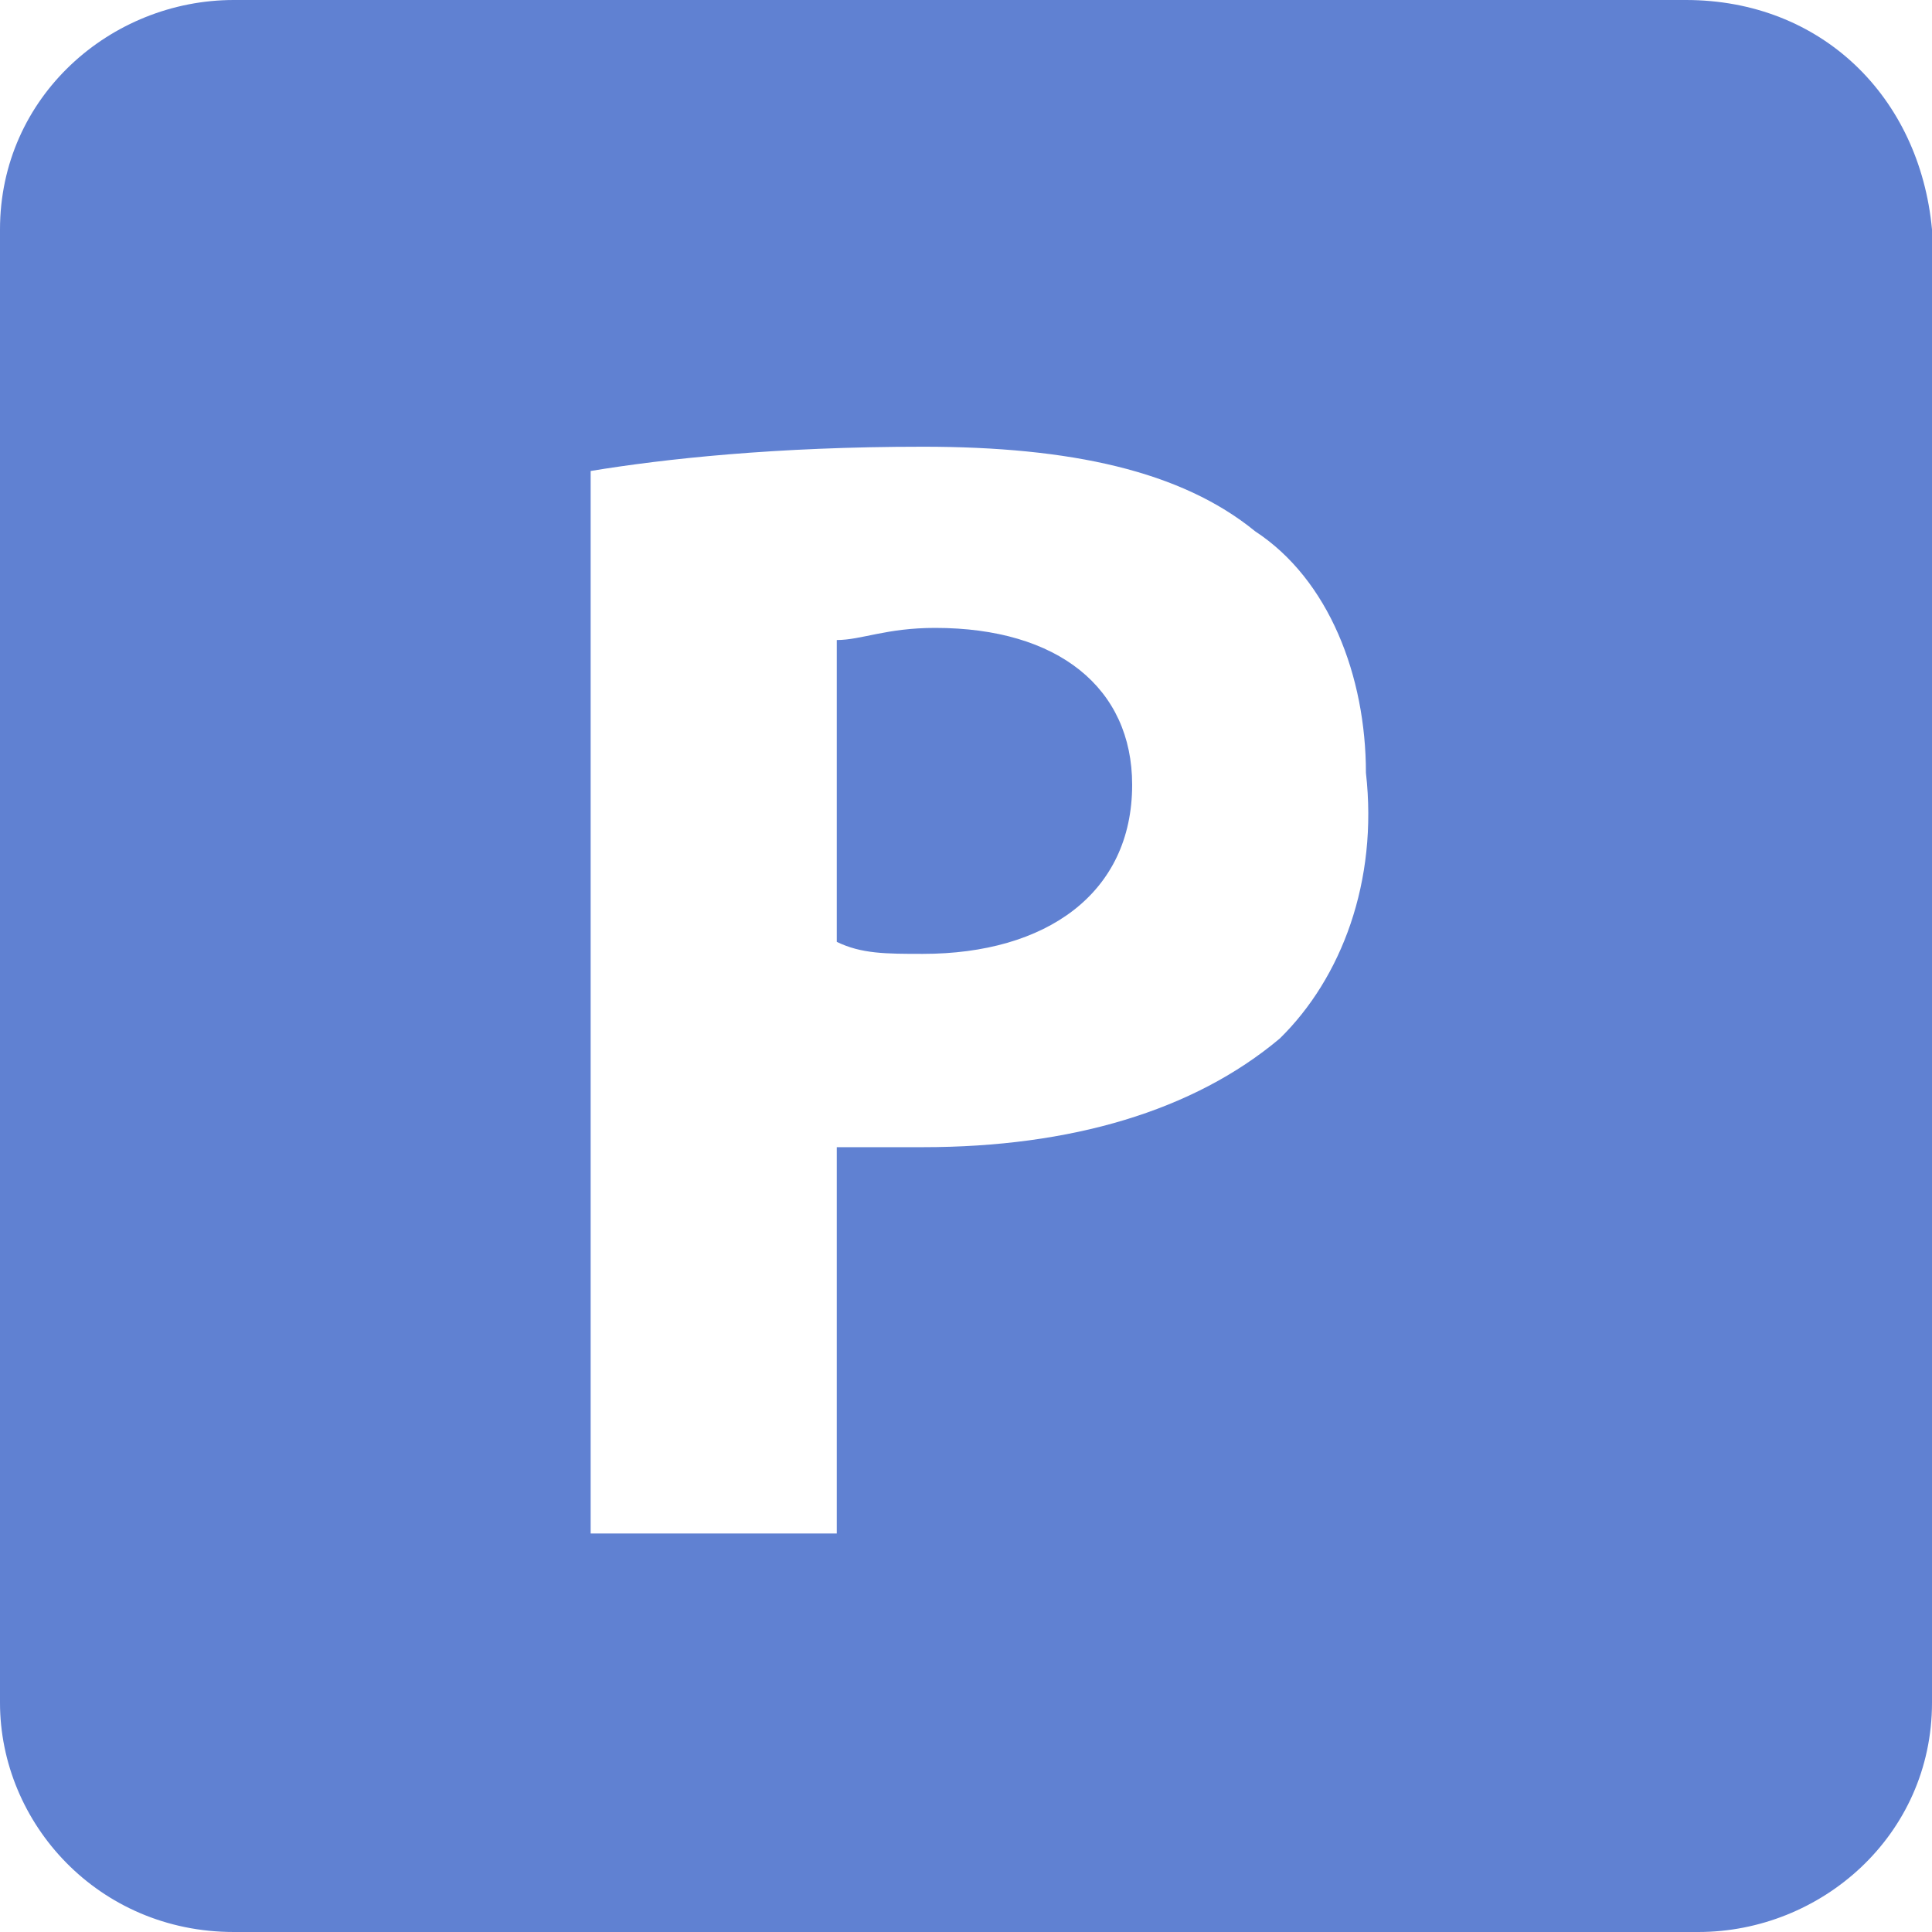 <svg width="18" height="18" viewBox="0 0 18 18" fill="none" xmlns="http://www.w3.org/2000/svg">
<g clip-path="url(#clip0_2014_176)">
<path d="M15.707 0H2.178C1.032 0 0 0.9 0 2.138V15.863C0 16.988 0.917 18 2.178 18H15.822C16.968 18 18 17.1 18 15.863V2.138C17.885 0.9 16.968 0 15.707 0ZM11.924 9.675C11.121 10.35 9.975 10.688 8.599 10.688C8.255 10.688 8.025 10.688 7.796 10.688V14.287H5.503V4.388C6.191 4.275 7.223 4.162 8.599 4.162C9.975 4.162 11.006 4.388 11.694 4.95C12.382 5.4 12.726 6.3 12.726 7.2C12.841 8.213 12.497 9.113 11.924 9.675ZM10.548 7.312C10.548 8.325 9.745 8.887 8.599 8.887C8.255 8.887 8.025 8.887 7.796 8.775V5.963C8.025 5.963 8.255 5.85 8.713 5.85C9.86 5.85 10.548 6.412 10.548 7.312Z" fill="#6081D2"/>
</g>
<defs>
<clipPath id="clip0_2014_176">
<rect width="18" height="18" fill="white"/>
</clipPath>
</defs>
</svg>
